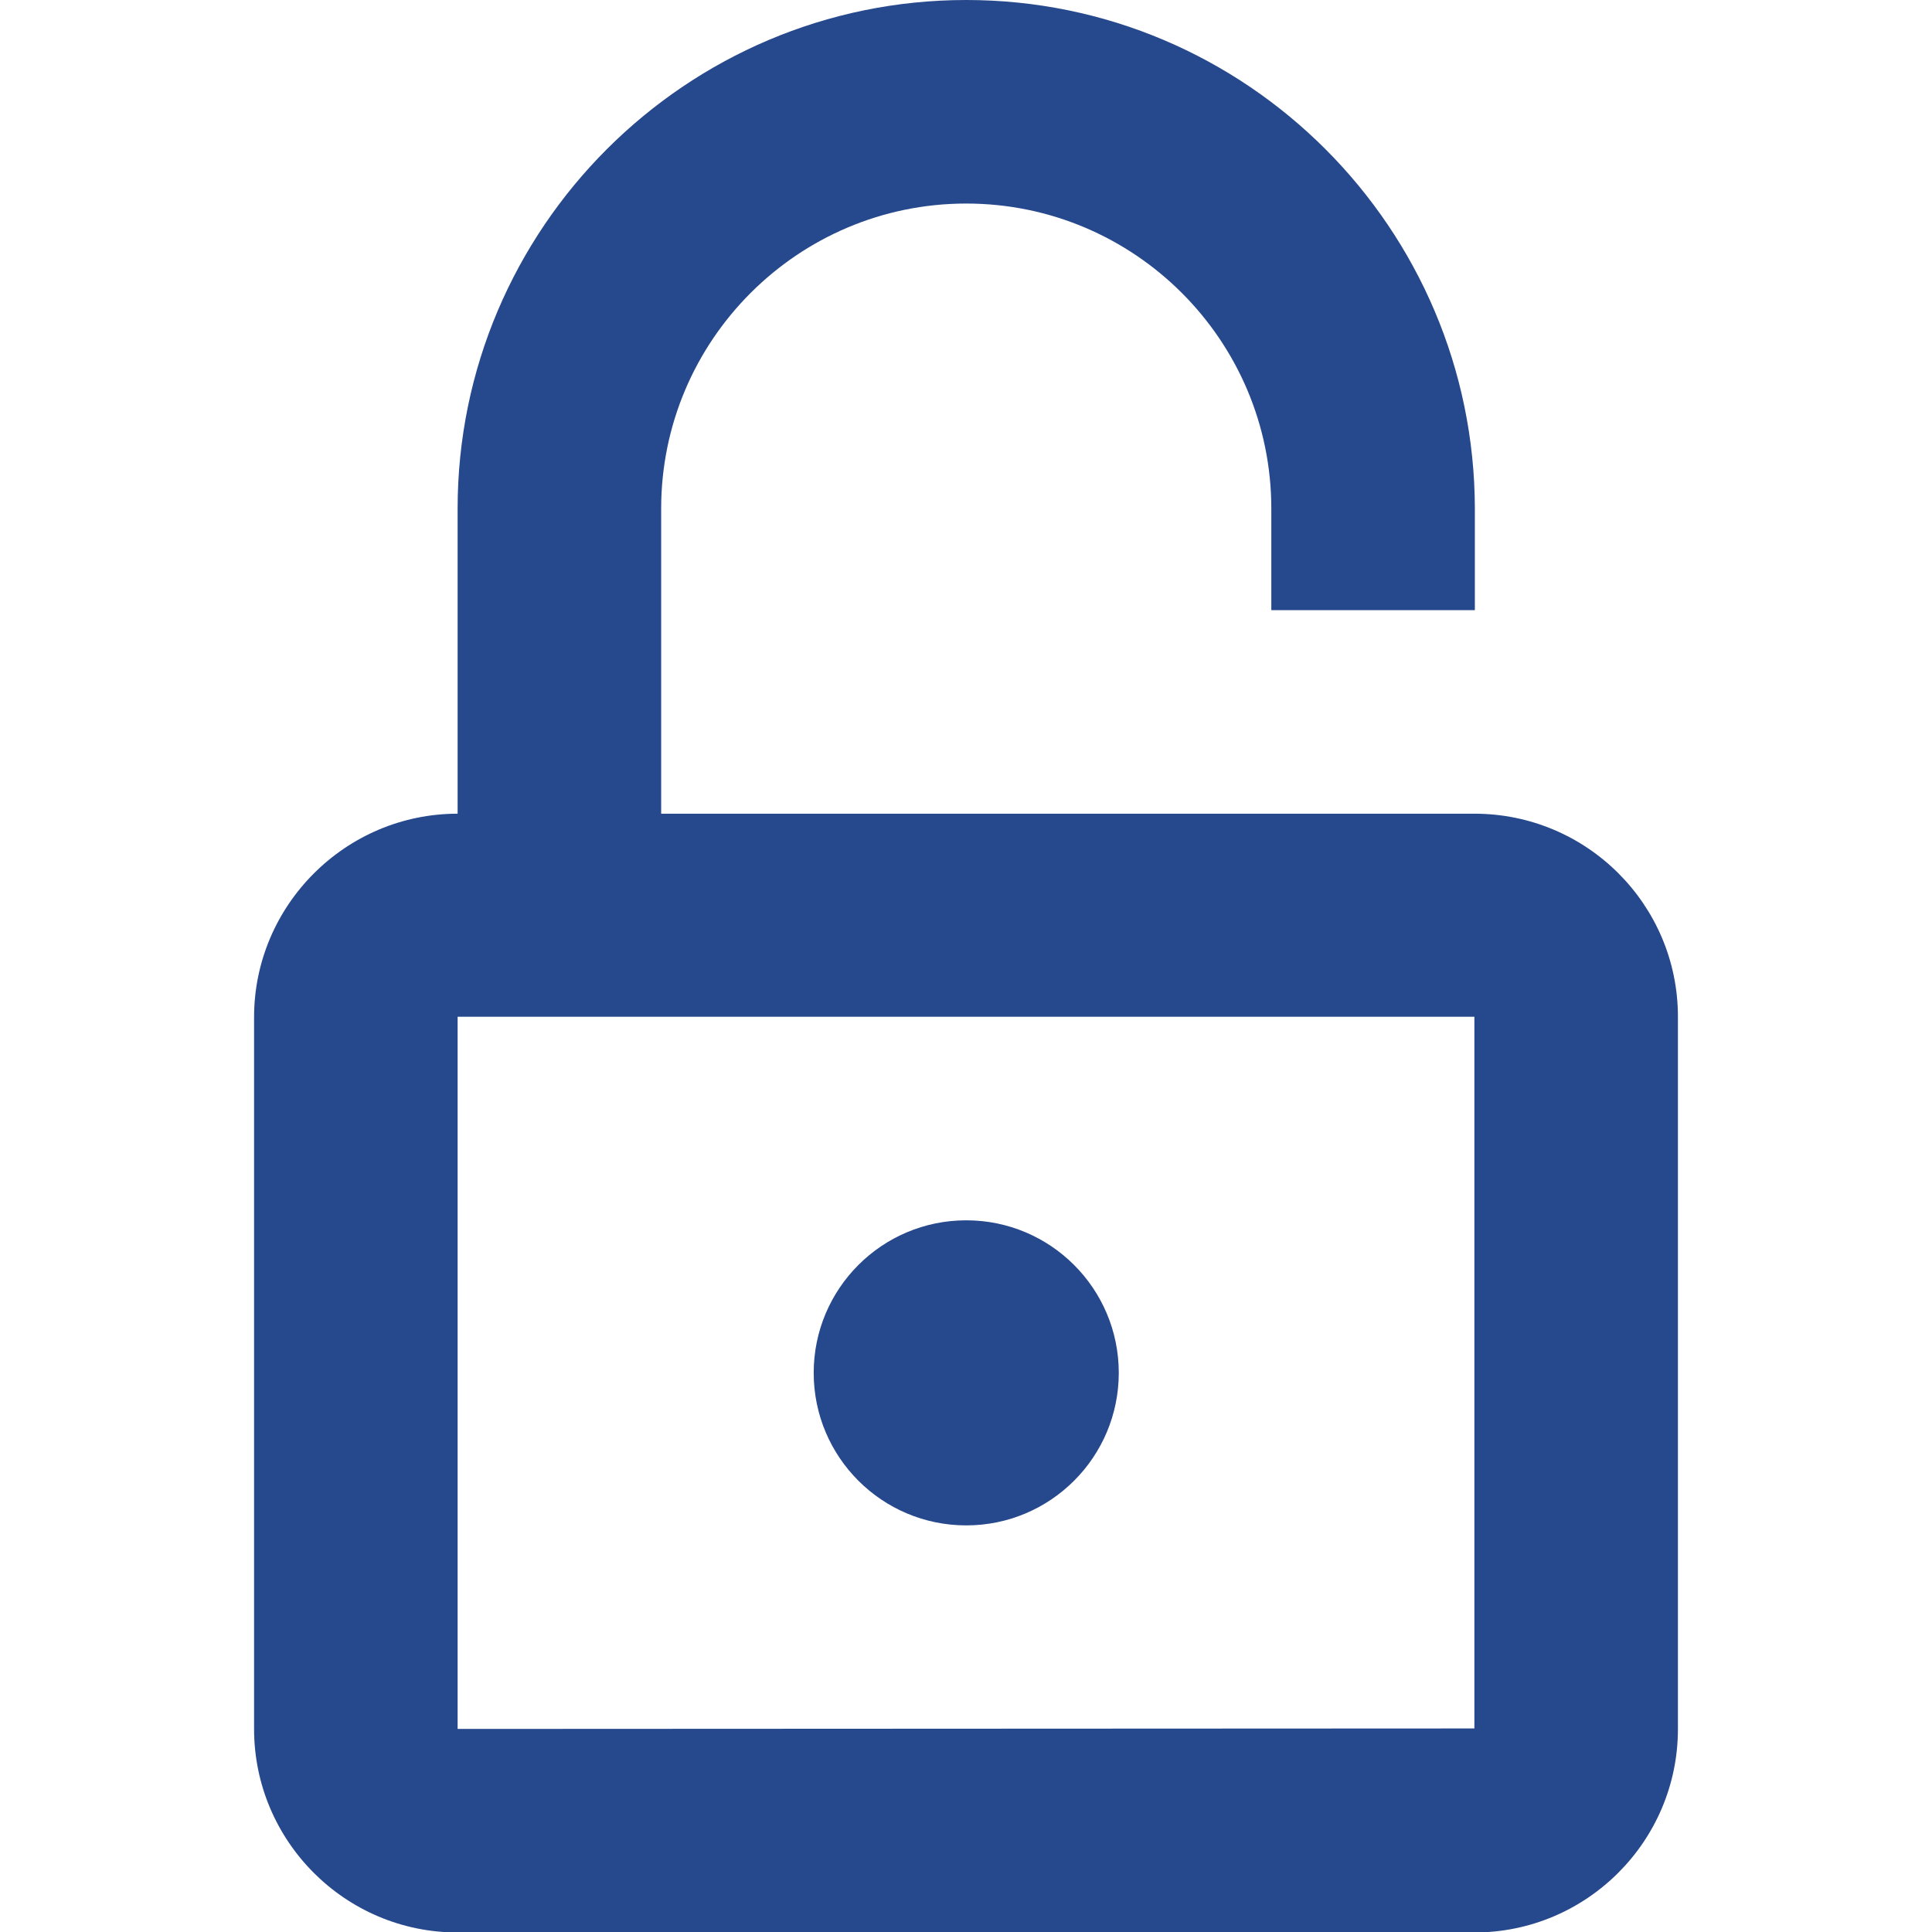 <svg xmlns="http://www.w3.org/2000/svg" viewBox="0 0 405.3 405.3"><style type="text/css">  
	.st0{fill:#26488C;}
</style><circle class="st0" cx="202.7" cy="288" r="32"/><path class="st0" d="M309.3 170.7H138.7v-64c0-35.3 28.7-64 64-64s64 28.7 64 64V128h42.7v-21.3C309.3 47.9 261.5 0 202.7 0S96 47.9 96 106.7v64c-23.5 0-42.7 19.2-42.7 42.7v149.3c0 23.5 19.1 42.7 42.7 42.7h213.3c23.5 0 42.7-19.1 42.7-42.7V213.3C352 189.8 332.9 170.7 309.3 170.7zM96 362.7V213.3h213.3l0 149.3L96 362.7 96 362.7z"/></svg>